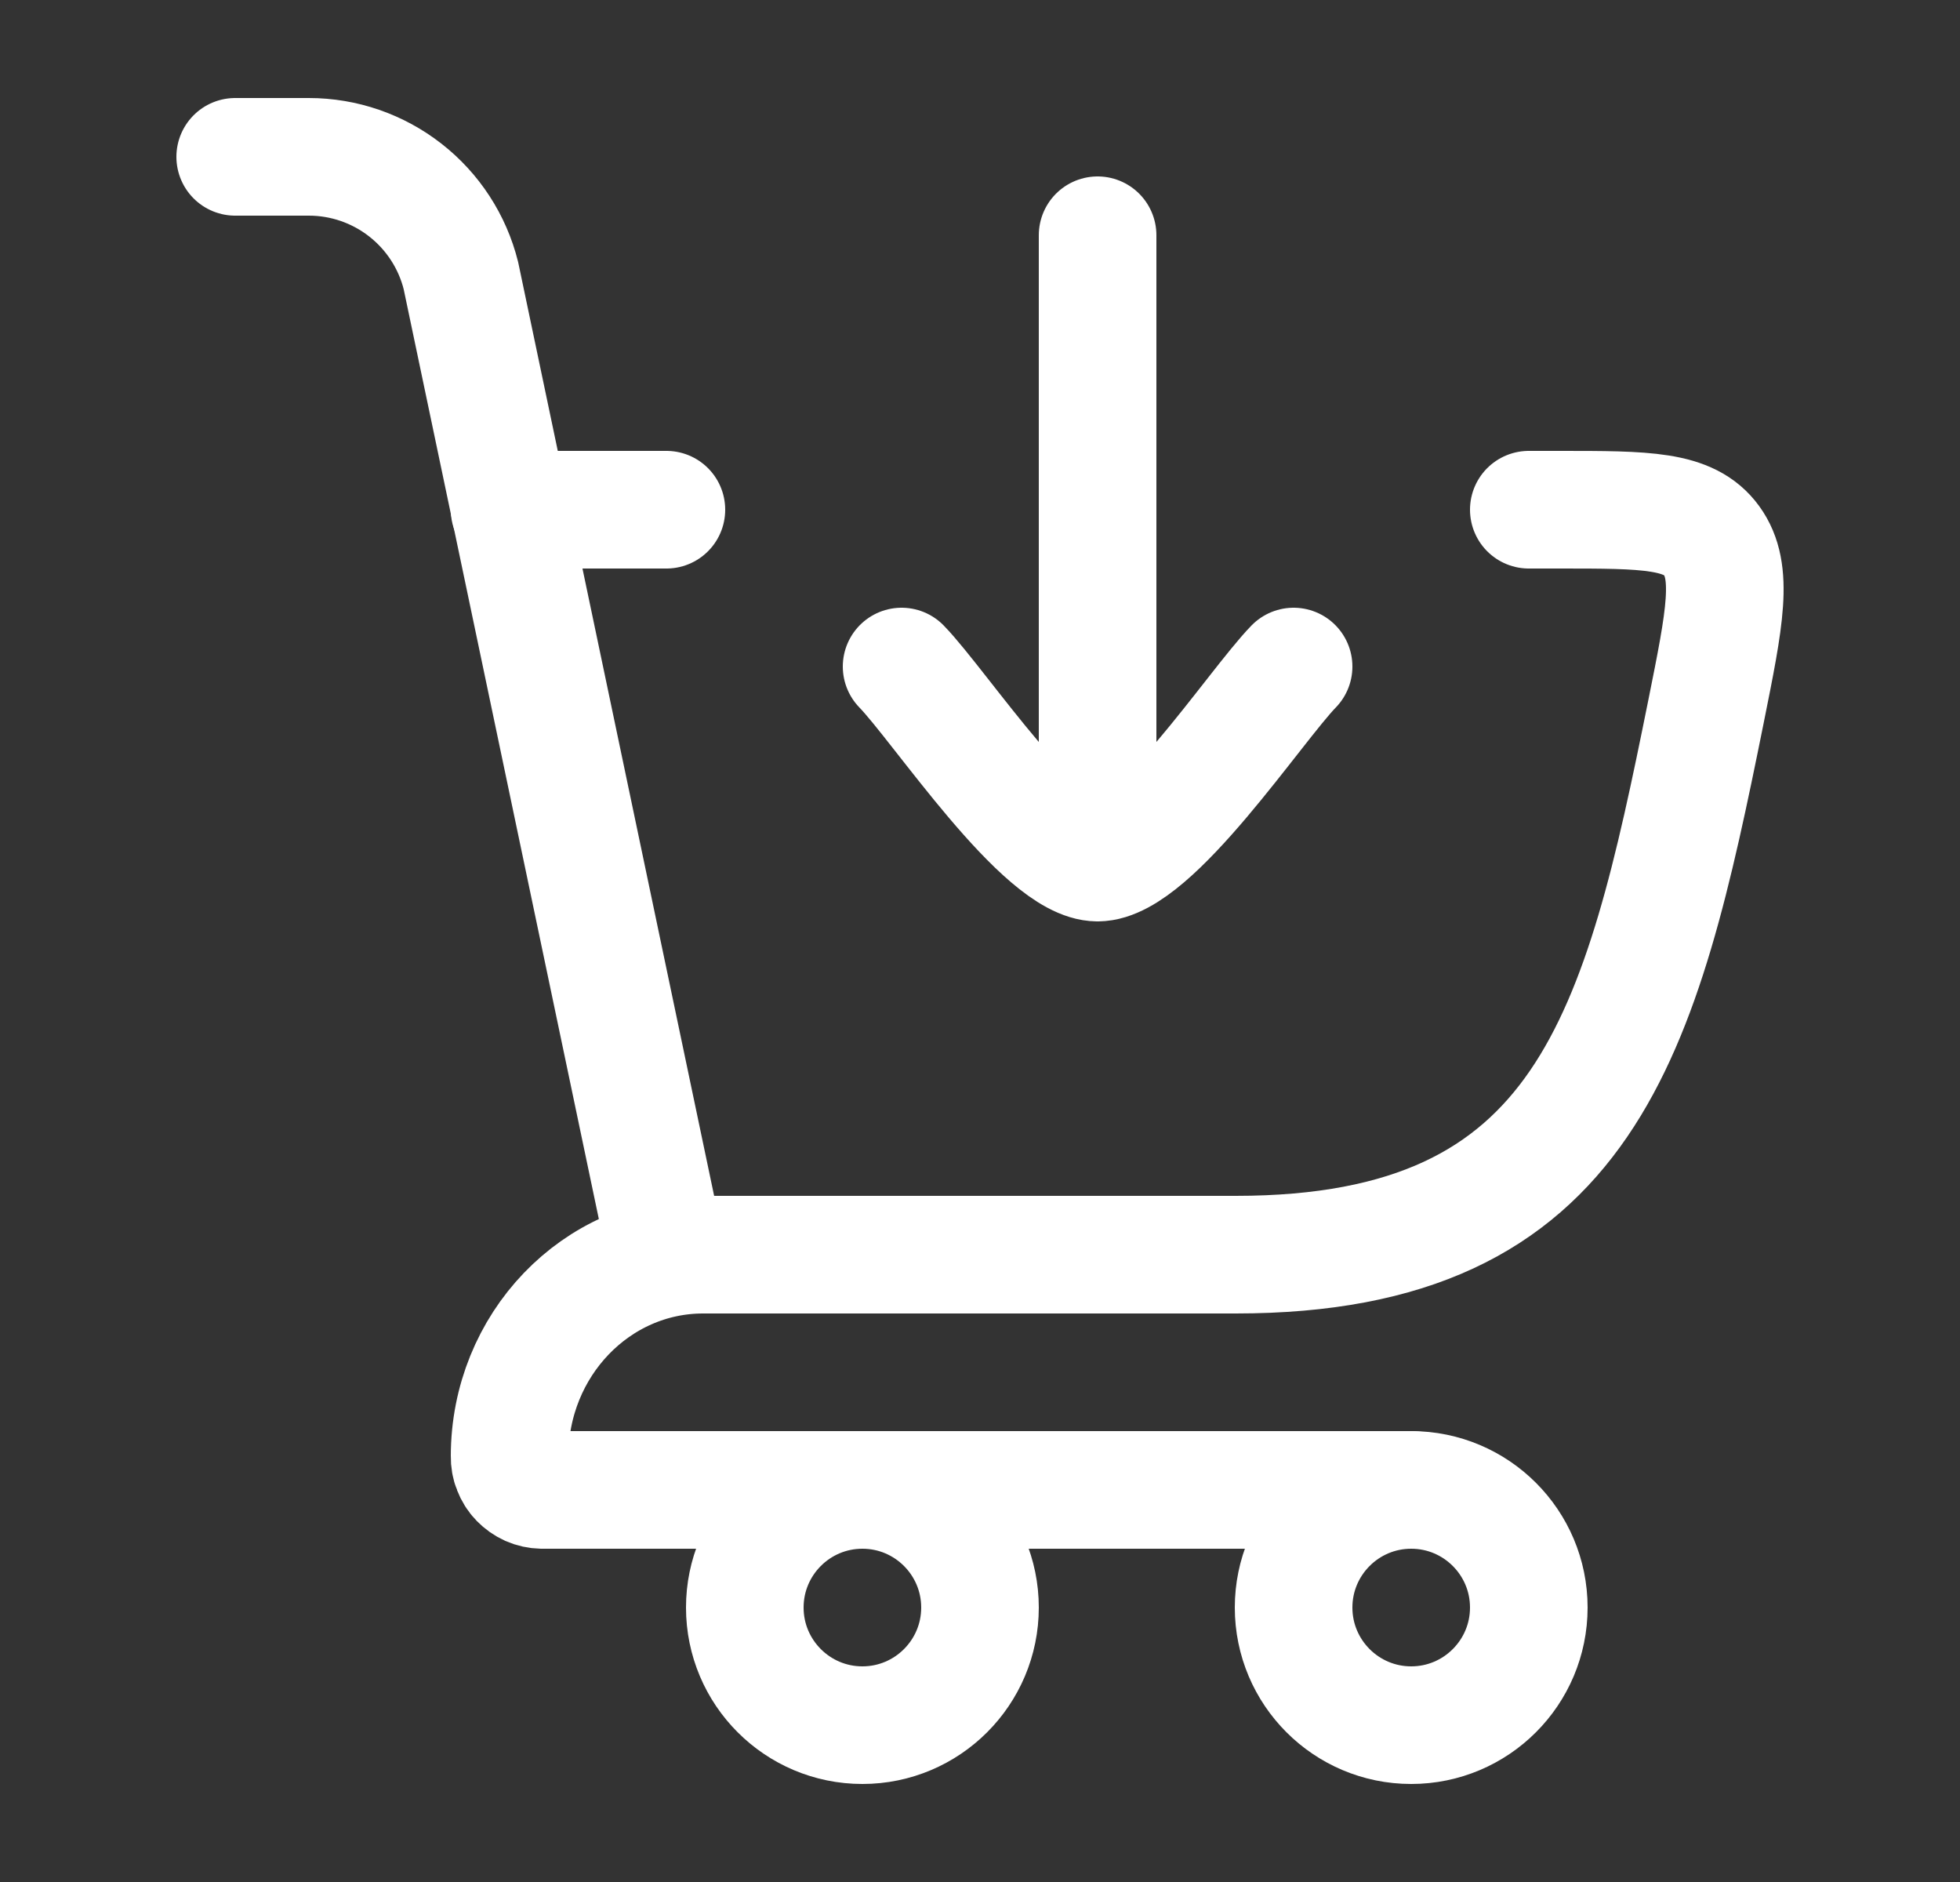 <svg width="25" height="24" viewBox="0 0 25 24" fill="none" xmlns="http://www.w3.org/2000/svg">
<rect x="0" y="0" width="25" height="24" fill="#333333" stroke="none"/>
<path d="M8.5 16H15.763C20.251 16 20.933 13.18 21.761 9.07C22 7.883 22.119 7.29 21.832 6.895C21.545 6.5 20.995 6.5 19.894 6.5H19.5M6.5 6.5H8.5" stroke="white" stroke-width="1.5" stroke-linecap="round" stroke-linejoin="round"/>
<path d="M11.5 8.5C11.992 9.006 13.3 11 14 11M14 11C14.7 11 16.008 9.006 16.5 8.5M14 11V3M8.5 16L5.879 3.515C5.771 3.082 5.521 2.698 5.17 2.424C4.818 2.149 4.385 2 3.939 2H3M9.38 16H8.969C7.605 16 6.5 17.151 6.5 18.571C6.499 18.626 6.508 18.681 6.529 18.732C6.549 18.784 6.578 18.831 6.617 18.871C6.655 18.91 6.7 18.942 6.751 18.965C6.801 18.987 6.856 18.999 6.911 19H18" stroke="white" stroke-width="1.5" stroke-linecap="round" stroke-linejoin="round"/>
<path d="M11 22C11.828 22 12.5 21.328 12.5 20.5C12.5 19.672 11.828 19 11 19C10.172 19 9.5 19.672 9.5 20.5C9.5 21.328 10.172 22 11 22Z" stroke="white" stroke-width="1.5" stroke-linecap="round" stroke-linejoin="round"/>
<path d="M18 22C18.828 22 19.5 21.328 19.5 20.5C19.5 19.672 18.828 19 18 19C17.172 19 16.5 19.672 16.5 20.5C16.5 21.328 17.172 22 18 22Z" stroke="white" stroke-width="1.5" stroke-linecap="round" stroke-linejoin="round"/>
</svg>
